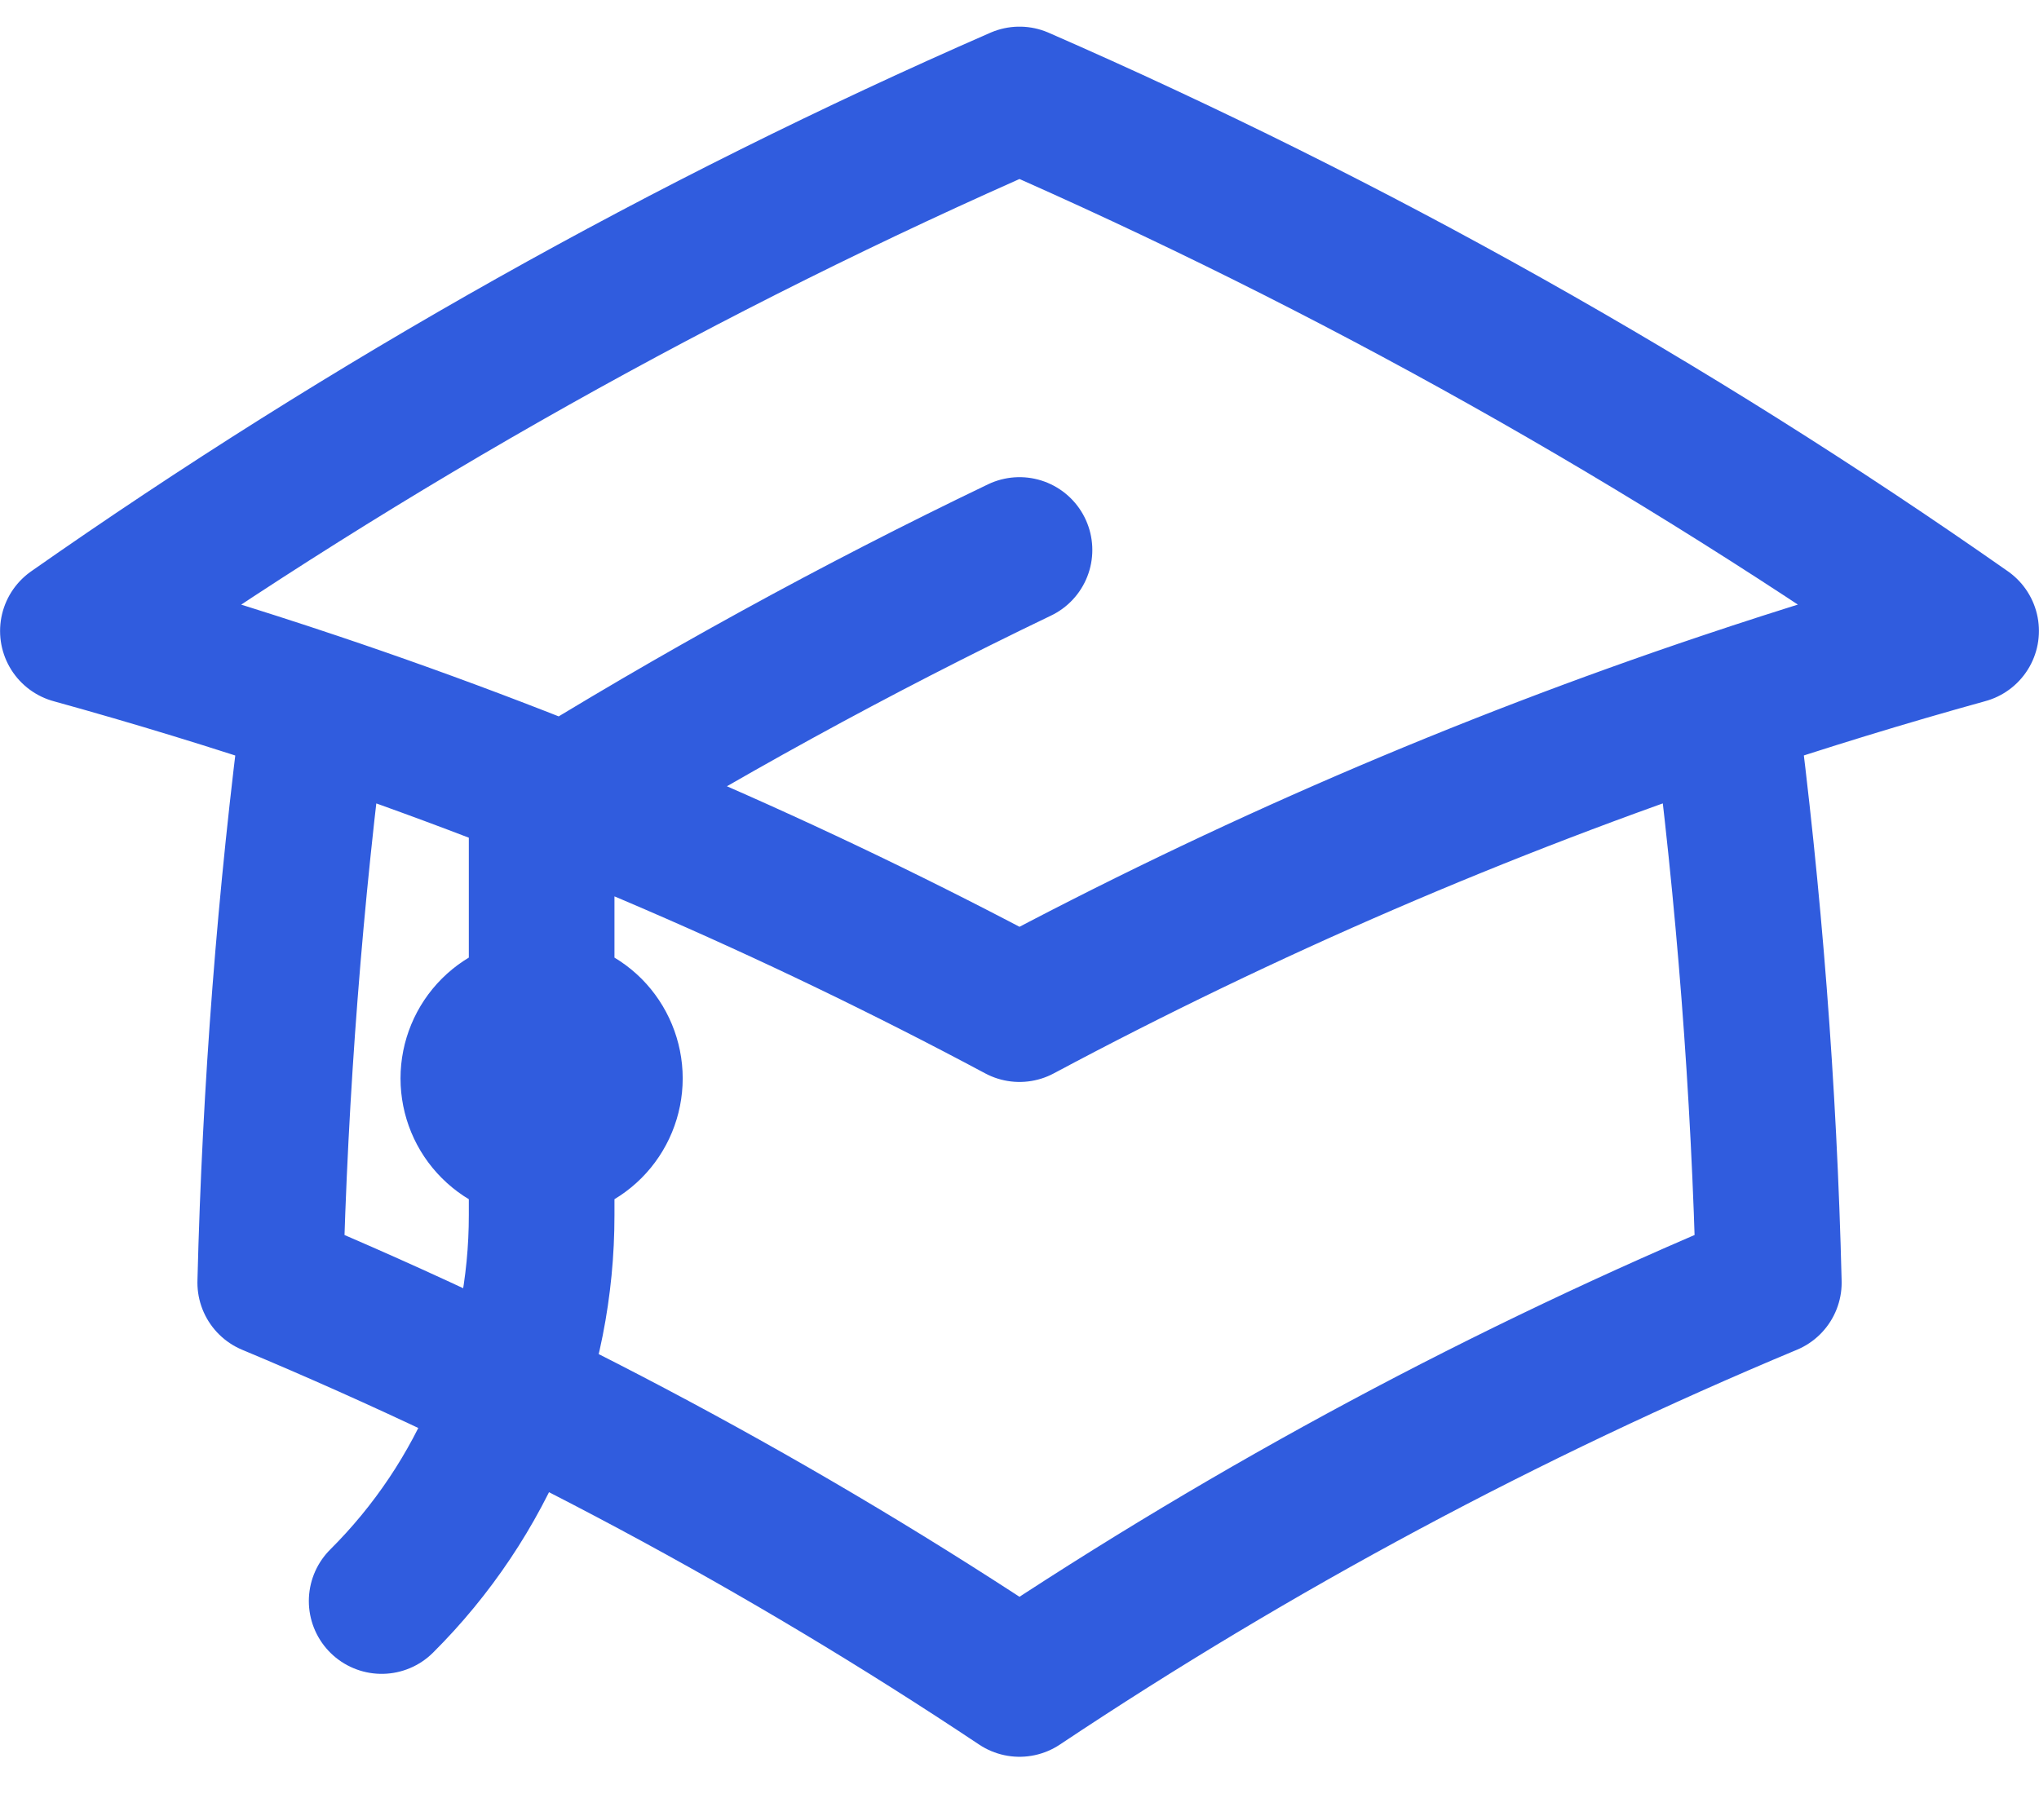 <svg width="28" height="25" viewBox="0 0 28 25" fill="none" xmlns="http://www.w3.org/2000/svg">
<path d="M4.325 9.684C3.981 12.316 3.777 14.964 3.711 17.617C7.31 19.121 10.755 20.967 14 23.13C17.245 20.966 20.691 19.12 24.29 17.617C24.225 14.964 24.02 12.316 23.677 9.684M23.677 9.684C24.77 9.316 25.879 8.976 26.999 8.666C22.92 5.807 18.565 3.361 14 1.366C9.435 3.361 5.081 5.807 1.001 8.667C2.118 8.976 3.226 9.315 4.324 9.684C7.66 10.805 10.896 12.203 14 13.861C17.104 12.203 20.341 10.805 23.677 9.684ZM7.438 15.75C7.686 15.75 7.925 15.651 8.101 15.475C8.276 15.3 8.375 15.061 8.375 14.812C8.375 14.564 8.276 14.325 8.101 14.149C7.925 13.974 7.686 13.875 7.438 13.875C7.189 13.875 6.951 13.974 6.775 14.149C6.599 14.325 6.5 14.564 6.5 14.812C6.5 15.061 6.599 15.3 6.775 15.475C6.951 15.651 7.189 15.75 7.438 15.75ZM7.438 15.75V11.156C9.559 9.838 11.749 8.635 14 7.554M5.241 21.991C5.939 21.296 6.492 20.469 6.869 19.558C7.246 18.648 7.439 17.673 7.438 16.688V14.812" stroke="#305CDE" stroke-width="2" stroke-linecap="round" stroke-linejoin="round"/>
</svg>
